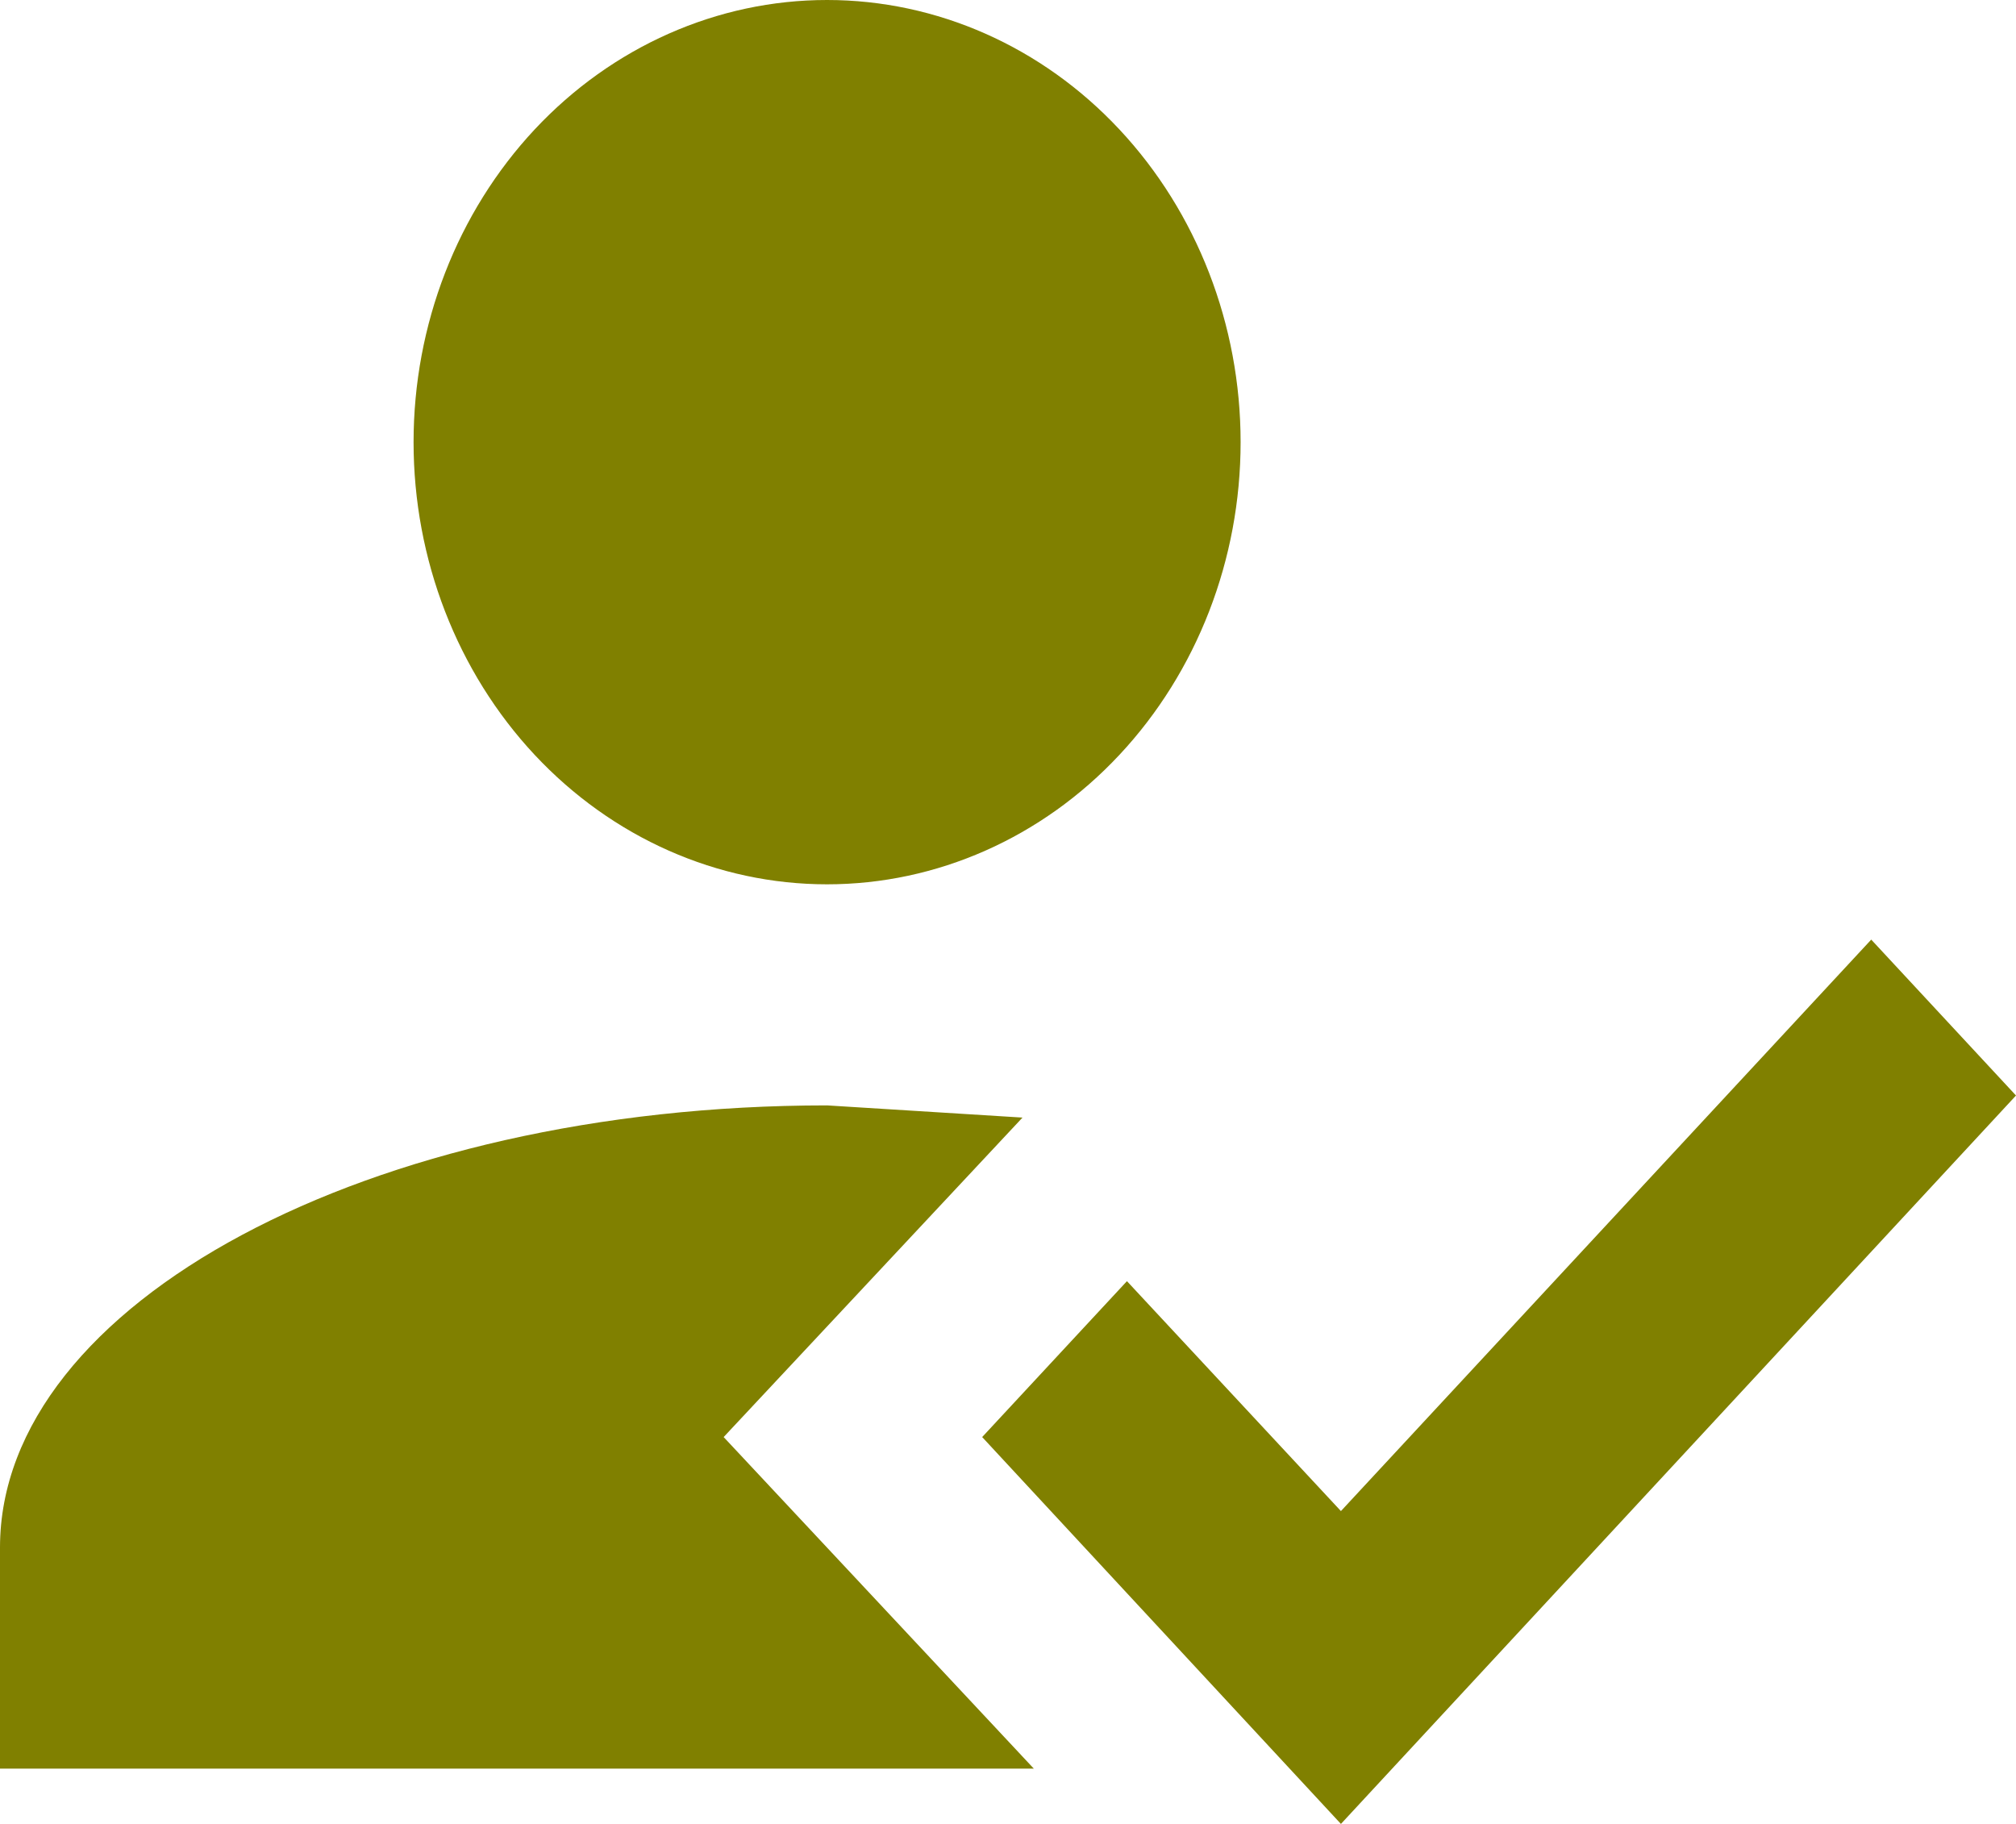 <svg width="21" height="19" viewBox="0 0 21 19" fill="none" xmlns="http://www.w3.org/2000/svg">
<path d="M19.492 9.788L21 11.412L13.968 19L10.231 14.97L11.739 13.346L13.968 15.741L19.492 9.788ZM7.538 14.97L10.769 18.424H0V16.121C0 13.576 3.855 11.515 8.615 11.515L10.651 11.642L7.538 14.97ZM8.615 0C9.758 0 10.854 0.485 11.661 1.349C12.469 2.213 12.923 3.384 12.923 4.606C12.923 5.828 12.469 6.999 11.661 7.863C10.854 8.727 9.758 9.212 8.615 9.212C7.473 9.212 6.377 8.727 5.569 7.863C4.762 6.999 4.308 5.828 4.308 4.606C4.308 3.384 4.762 2.213 5.569 1.349C6.377 0.485 7.473 0 8.615 0Z" fill="#808000"/>
</svg>
